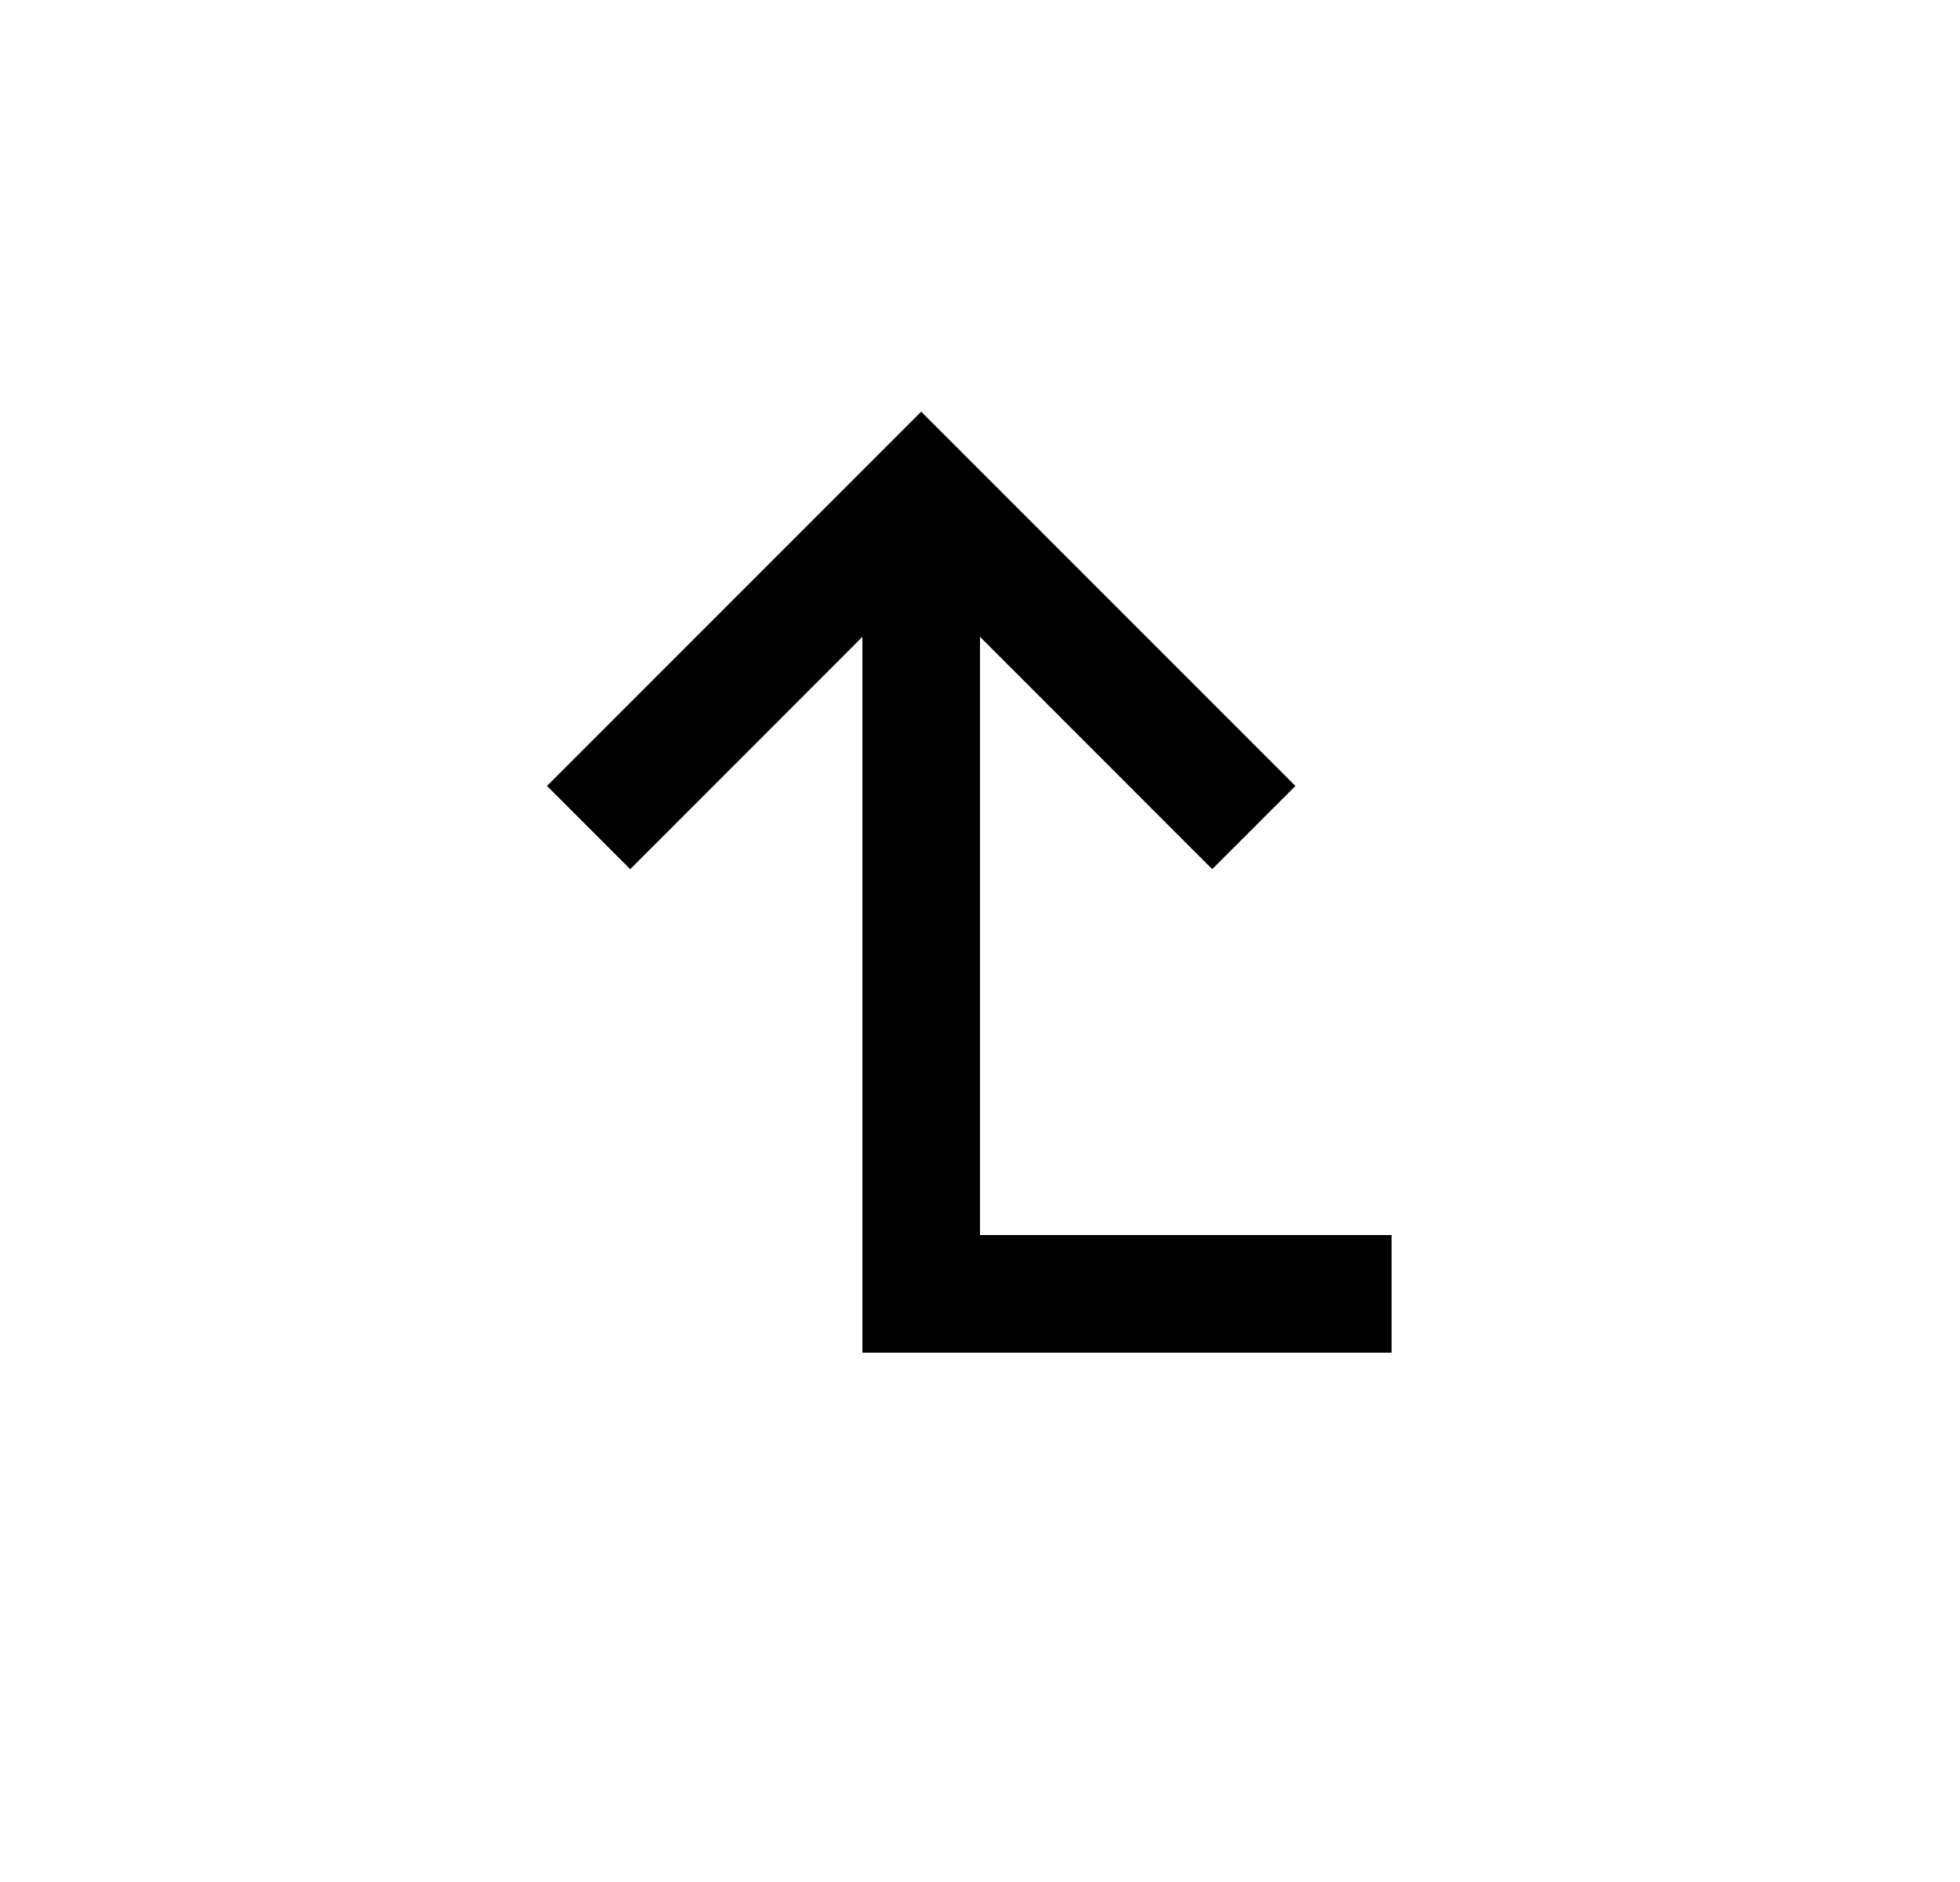 <svg width="25" height="24" viewBox="0 0 25 24" fill="none" xmlns="http://www.w3.org/2000/svg">
<path d="M11 17.25L17.75 17.25V15.75L12.5 15.75L12.5 8.121L15.462 11.084L16.523 10.023L11.75 5.25L6.977 10.023L8.038 11.084L11 8.121L11 17.25Z" fill="#0A0D14" style="fill:#0A0D14;fill:color(display-p3 0.039 0.051 0.078);fill-opacity:1;"/>
</svg>

